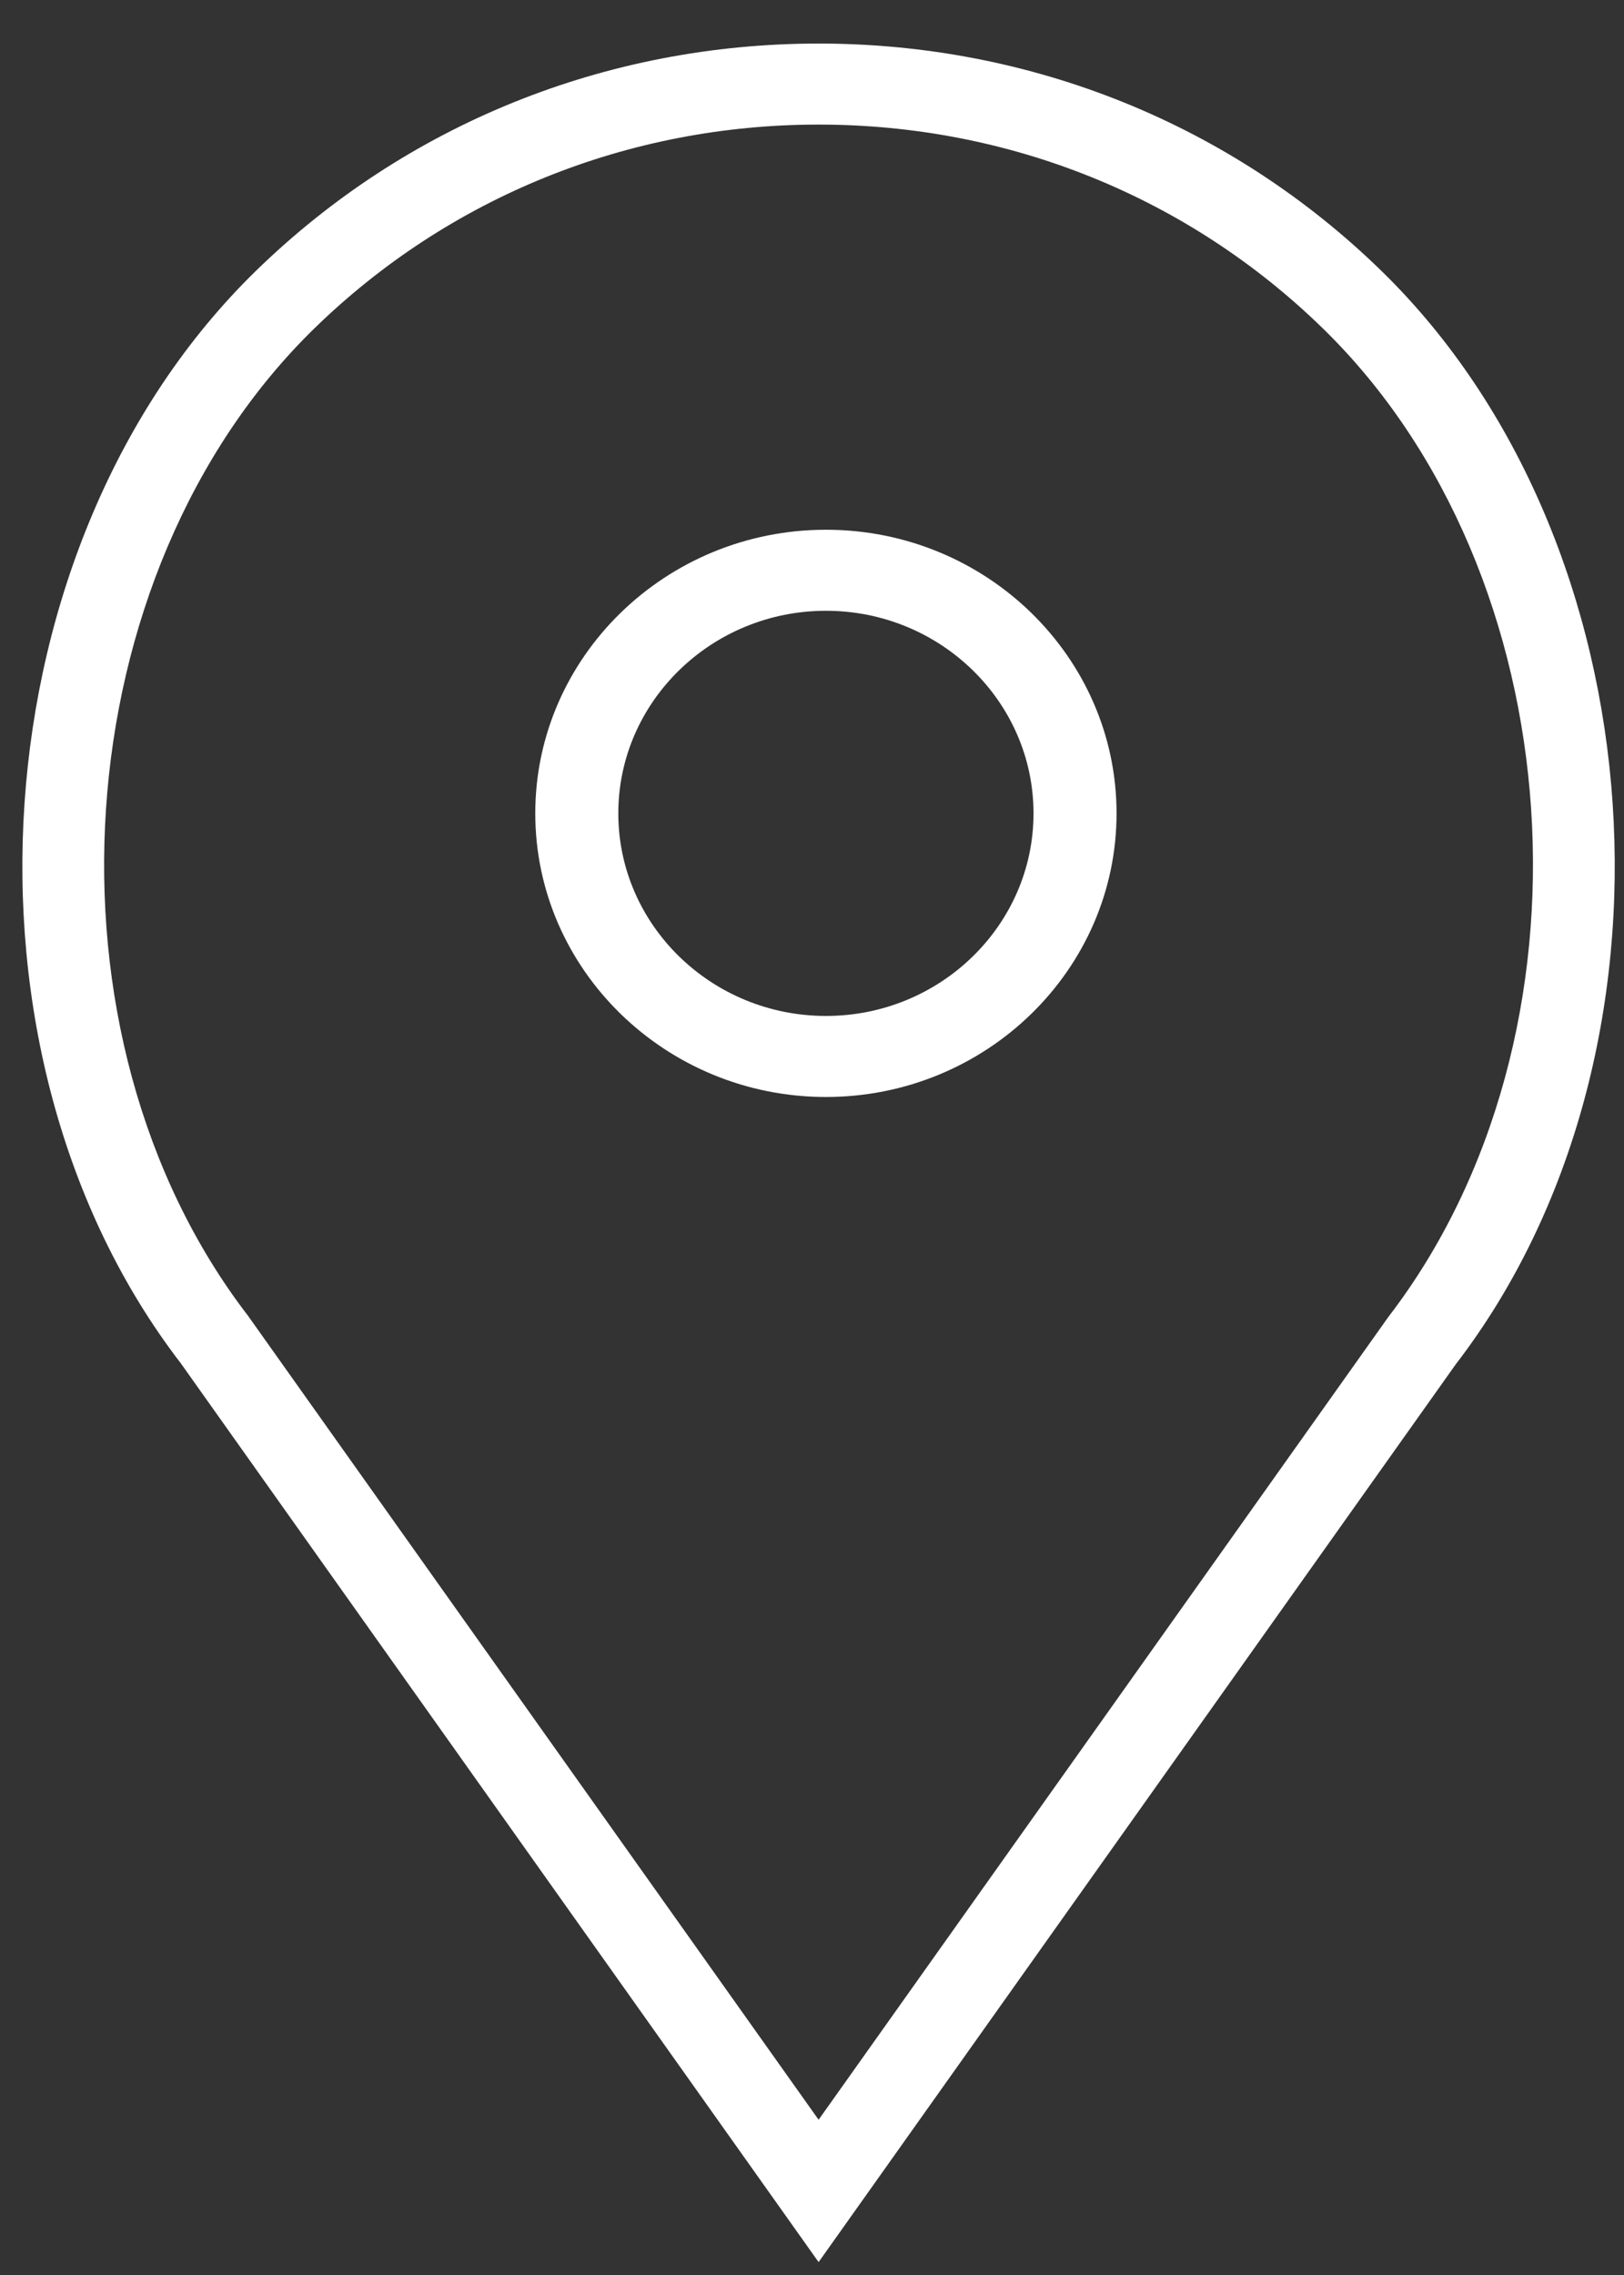 <svg width="15" height="21" viewBox="0 0 15 21" fill="none" xmlns="http://www.w3.org/2000/svg">
<rect x="0" y="0" width="15" height="21" fill="#333333" stroke="none"/>
<path d="M7.629 4.89C6.149 4.89 4.944 6.065 4.944 7.508C4.944 8.951 6.149 10.126 7.629 10.126C9.109 10.126 10.313 8.951 10.313 7.508C10.313 6.065 9.109 4.89 7.629 4.89ZM7.629 9.378C6.572 9.378 5.711 8.539 5.711 7.508C5.711 6.477 6.572 5.638 7.629 5.638C8.686 5.638 9.546 6.477 9.546 7.508C9.546 8.539 8.686 9.378 7.629 9.378Z" fill="white"/>
<path d="M12.762 2.503C11.373 1.148 9.526 0.402 7.561 0.402C5.596 0.402 3.75 1.148 2.361 2.503C-0.21 5.01 -0.529 9.726 1.669 12.583L7.561 20.881L13.445 12.595C15.652 9.726 15.332 5.01 12.762 2.503ZM12.823 12.157L7.561 19.567L2.291 12.146C0.297 9.553 0.583 5.294 2.903 3.032C4.148 1.819 5.802 1.15 7.561 1.15C9.321 1.15 10.975 1.819 12.219 3.032C14.54 5.294 14.825 9.553 12.823 12.157Z" fill="white"/>
</svg>
